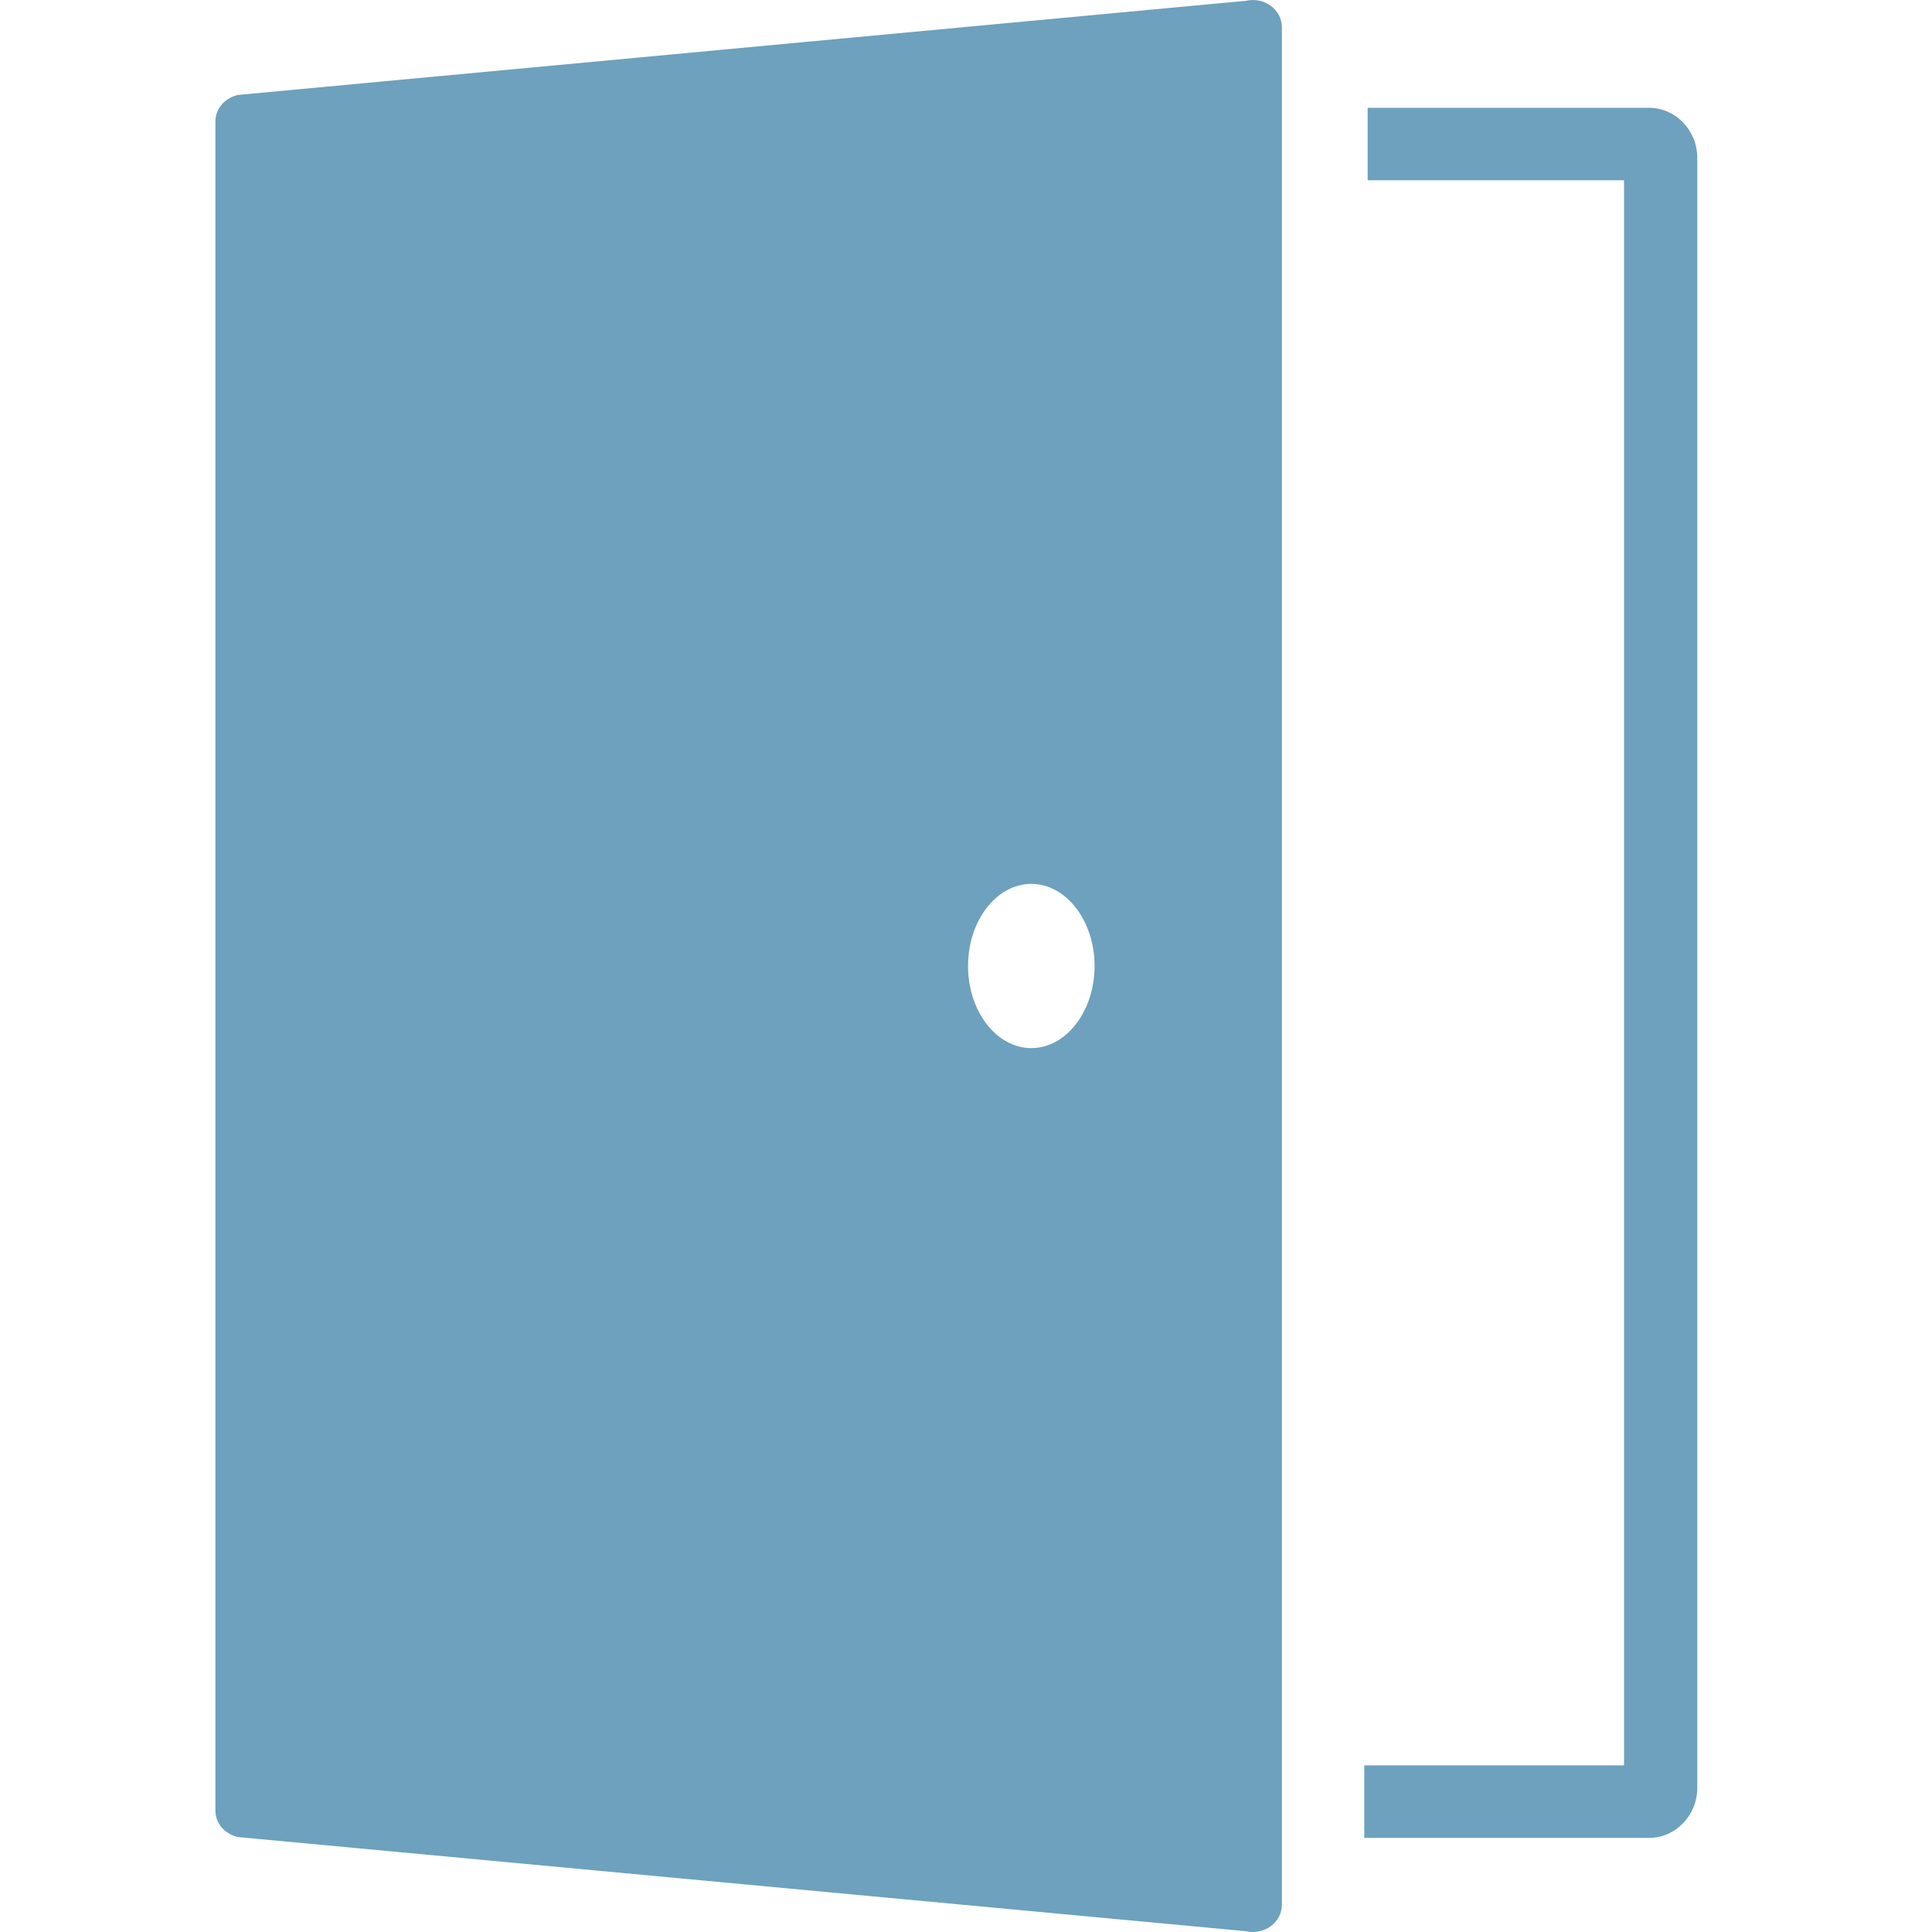 <svg width="20" height="20" viewBox="0 0 20 20" fill="none" xmlns="http://www.w3.org/2000/svg">
<g clip-path="url(#clip0_878_31121)">
<path d="M12.899 0.008L2.462 0.983C2.325 1.016 2.23 1.124 2.23 1.258V18.742C2.23 18.876 2.325 18.984 2.462 19.017L12.899 19.992C13.089 20.034 13.27 19.901 13.27 19.717V0.283C13.27 0.099 13.089 -0.034 12.899 0.008ZM10.676 10.85C10.314 10.85 10.021 10.467 10.021 10C10.021 9.533 10.314 9.15 10.676 9.15C11.038 9.15 11.331 9.533 11.331 10C11.331 10.467 11.038 10.85 10.676 10.85Z" fill="#6DA1BD"/>
<path d="M17.07 1.116H14.158V1.866H16.812V18.275H14.123V19.026H17.07C17.346 19.026 17.57 18.792 17.57 18.509V1.633C17.57 1.349 17.346 1.116 17.07 1.116Z" fill="#6DA1BD"/>
</g>
<defs>
<clipPath id="clip0_878_31121">
<rect width="20" height="20" fill="white"/>
</clipPath>
</defs>
</svg>
